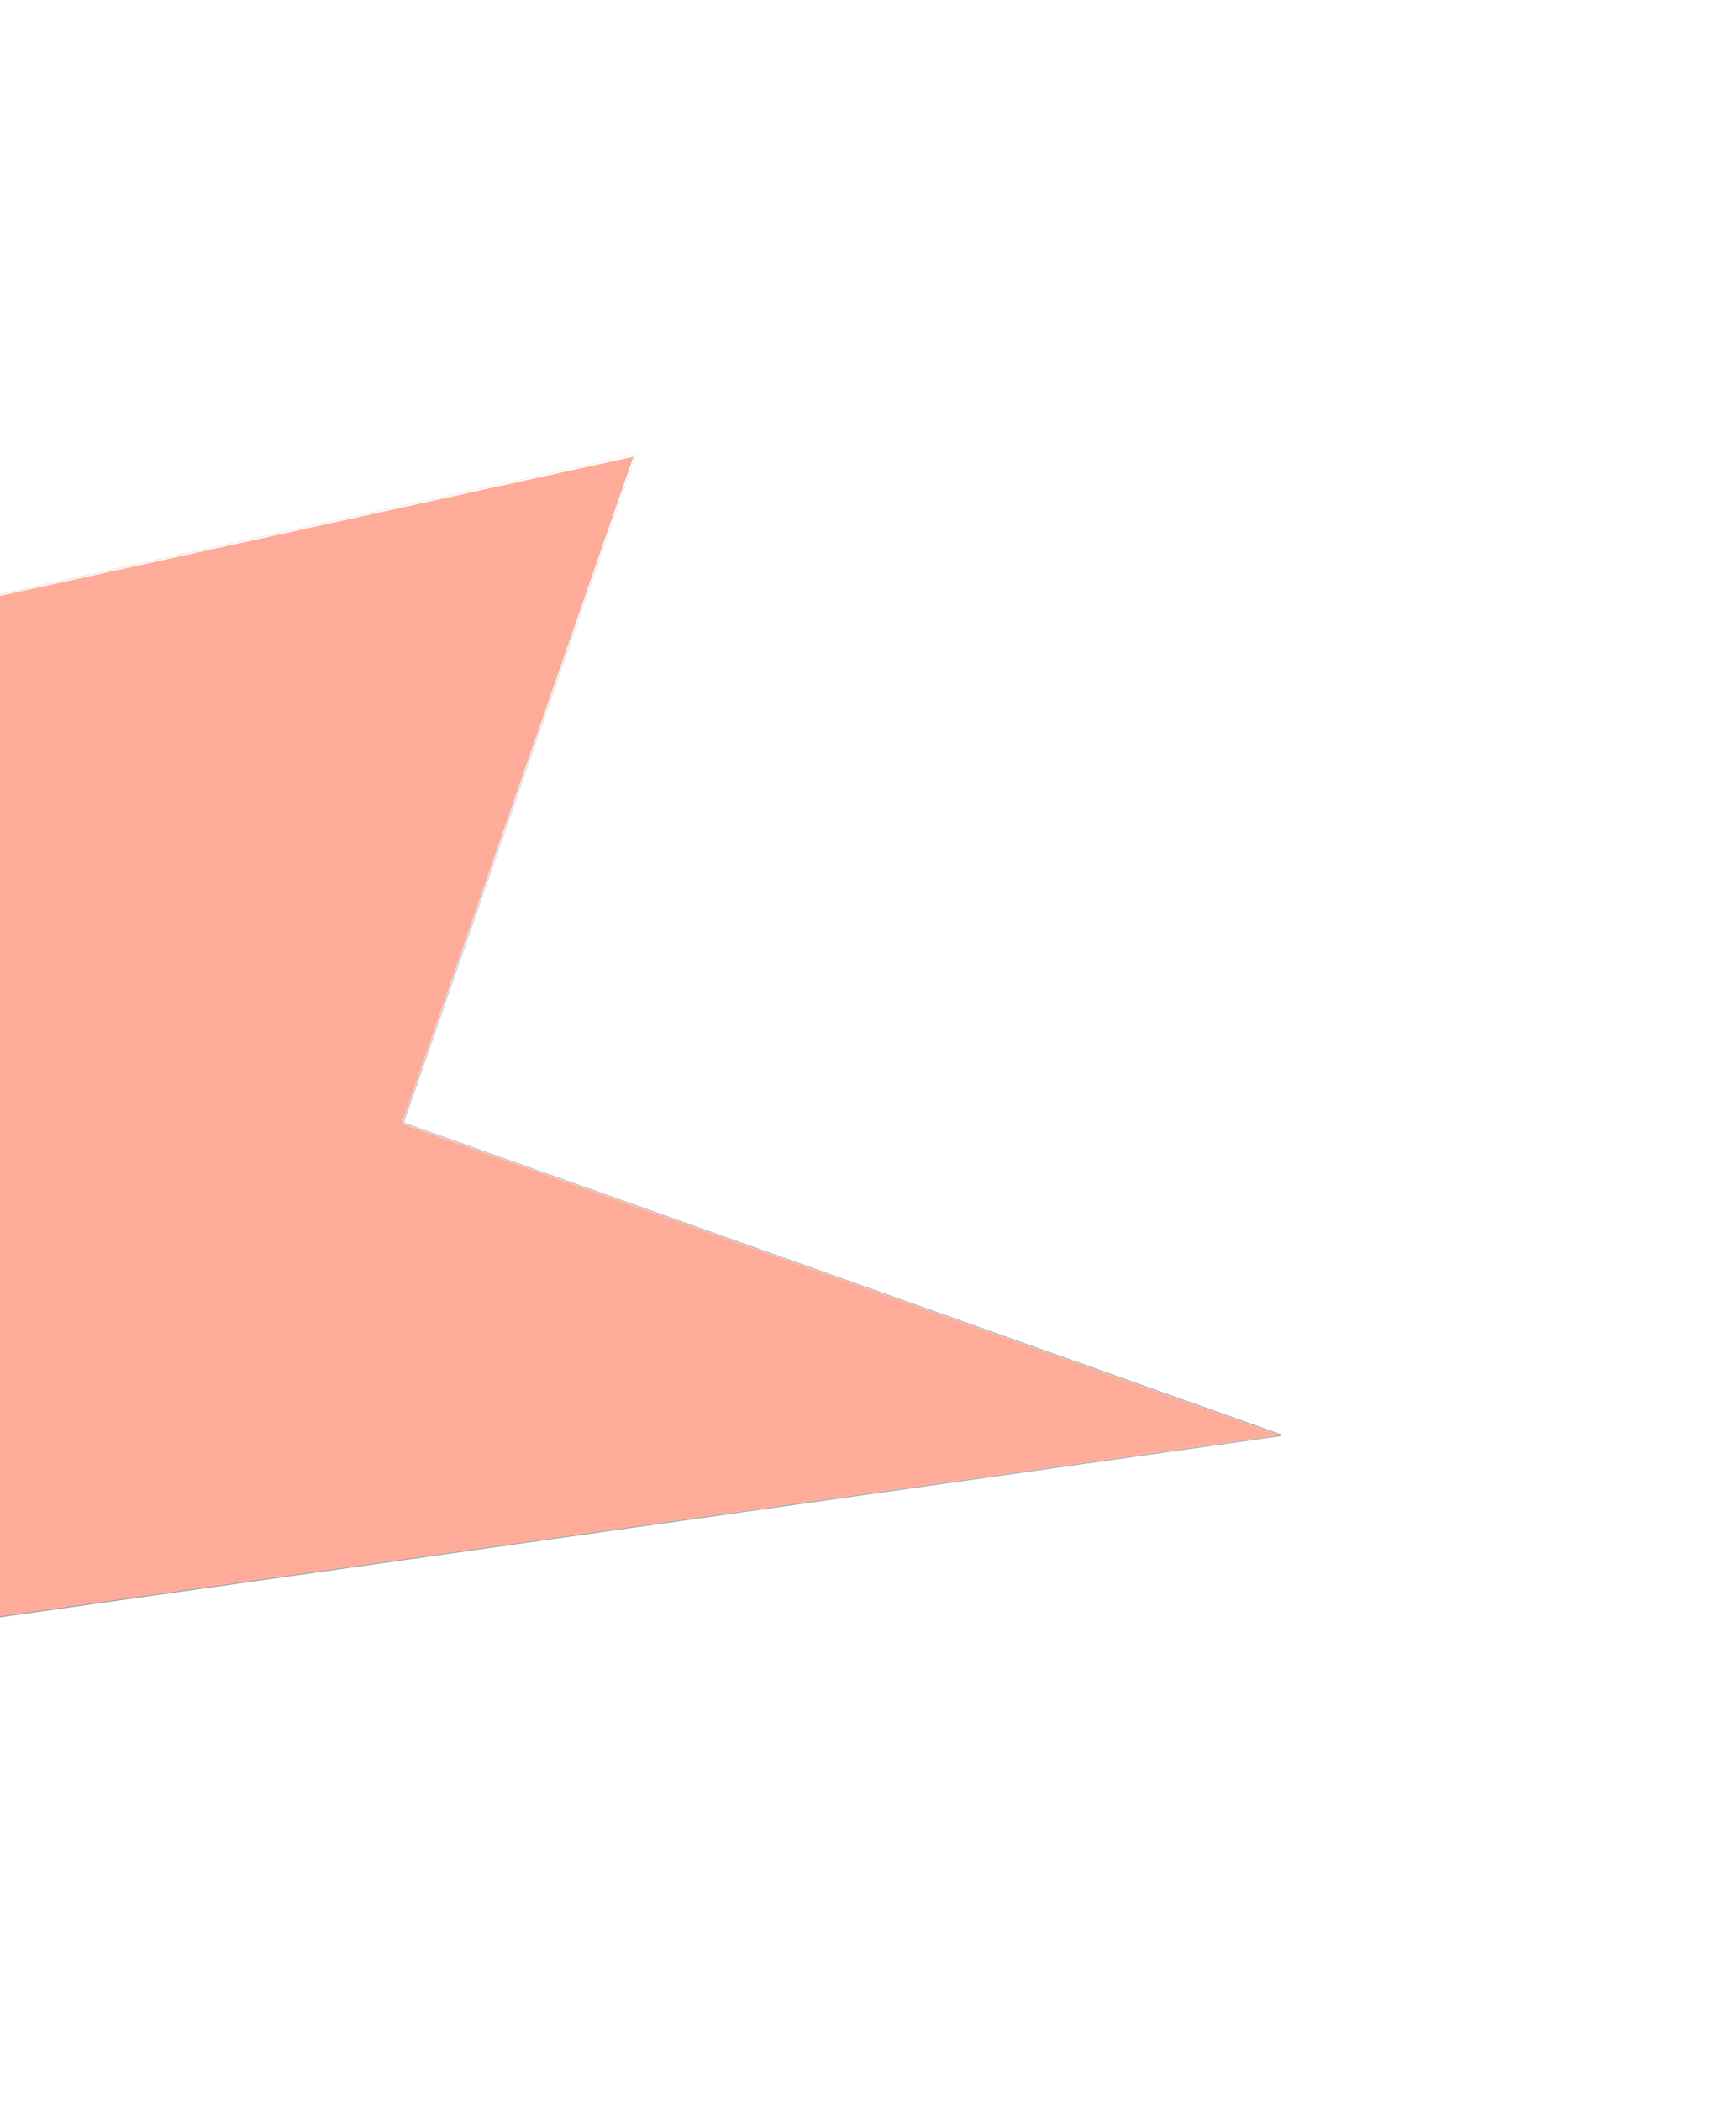 <svg width="957" height="1158" viewBox="0 0 957 1158" fill="none" xmlns="http://www.w3.org/2000/svg">
<g clip-path="url(#clip0_0_1)">
<g opacity="0.4" filter="url(#filter0_f_0_1)">
<path d="M350 251L-114 353V907L706 791L222 619L350 251Z" fill="url(#paint0_linear_0_1)"/>
<path d="M350 251L-114 353V907L706 791L222 619L350 251Z" fill="url(#paint1_linear_0_1)" stroke="black"/>
<path d="M350 251L-114 353V907L706 791L222 619L350 251Z" fill="url(#paint2_linear_0_1)" stroke="url(#paint3_linear_0_1)"/>
</g>
</g>
<defs>
<filter id="filter0_f_0_1" x="-364.5" y="0.32" width="1320.67" height="1157.26" filterUnits="userSpaceOnUse" color-interpolation-filters="sRGB">
<feFlood flood-opacity="0" result="BackgroundImageFix"/>
<feBlend mode="normal" in="SourceGraphic" in2="BackgroundImageFix" result="shape"/>
<feGaussianBlur stdDeviation="125" result="effect1_foregroundBlur_0_1"/>
</filter>
<linearGradient id="paint0_linear_0_1" x1="705.868" y1="220.89" x2="111.924" y2="875.171" gradientUnits="userSpaceOnUse">
<stop stop-color="#000A12"/>
<stop offset="0.236" stop-color="#FF2E00"/>
<stop offset="0.681" stop-color="#FF2E00"/>
<stop offset="1" stop-color="#FF2E00"/>
</linearGradient>
<linearGradient id="paint1_linear_0_1" x1="705.868" y1="220.89" x2="111.924" y2="875.171" gradientUnits="userSpaceOnUse">
<stop stop-color="#000A12"/>
<stop offset="0.236" stop-color="#FF2E00"/>
<stop offset="0.681" stop-color="#FF2E00"/>
<stop offset="1" stop-color="#FF2E00"/>
</linearGradient>
<linearGradient id="paint2_linear_0_1" x1="705.868" y1="220.89" x2="111.924" y2="875.171" gradientUnits="userSpaceOnUse">
<stop stop-color="#000A12"/>
<stop offset="0.236" stop-color="#FF2E00"/>
<stop offset="0.681" stop-color="#FF2E00"/>
<stop offset="1" stop-color="#FF2E00"/>
</linearGradient>
<linearGradient id="paint3_linear_0_1" x1="296" y1="251" x2="296" y2="907" gradientUnits="userSpaceOnUse">
<stop stop-color="white"/>
<stop offset="1" stop-color="white" stop-opacity="0"/>
</linearGradient>
<clipPath id="clip0_0_1">
<rect width="957" height="1158" fill="white"/>
</clipPath>
</defs>
</svg>
